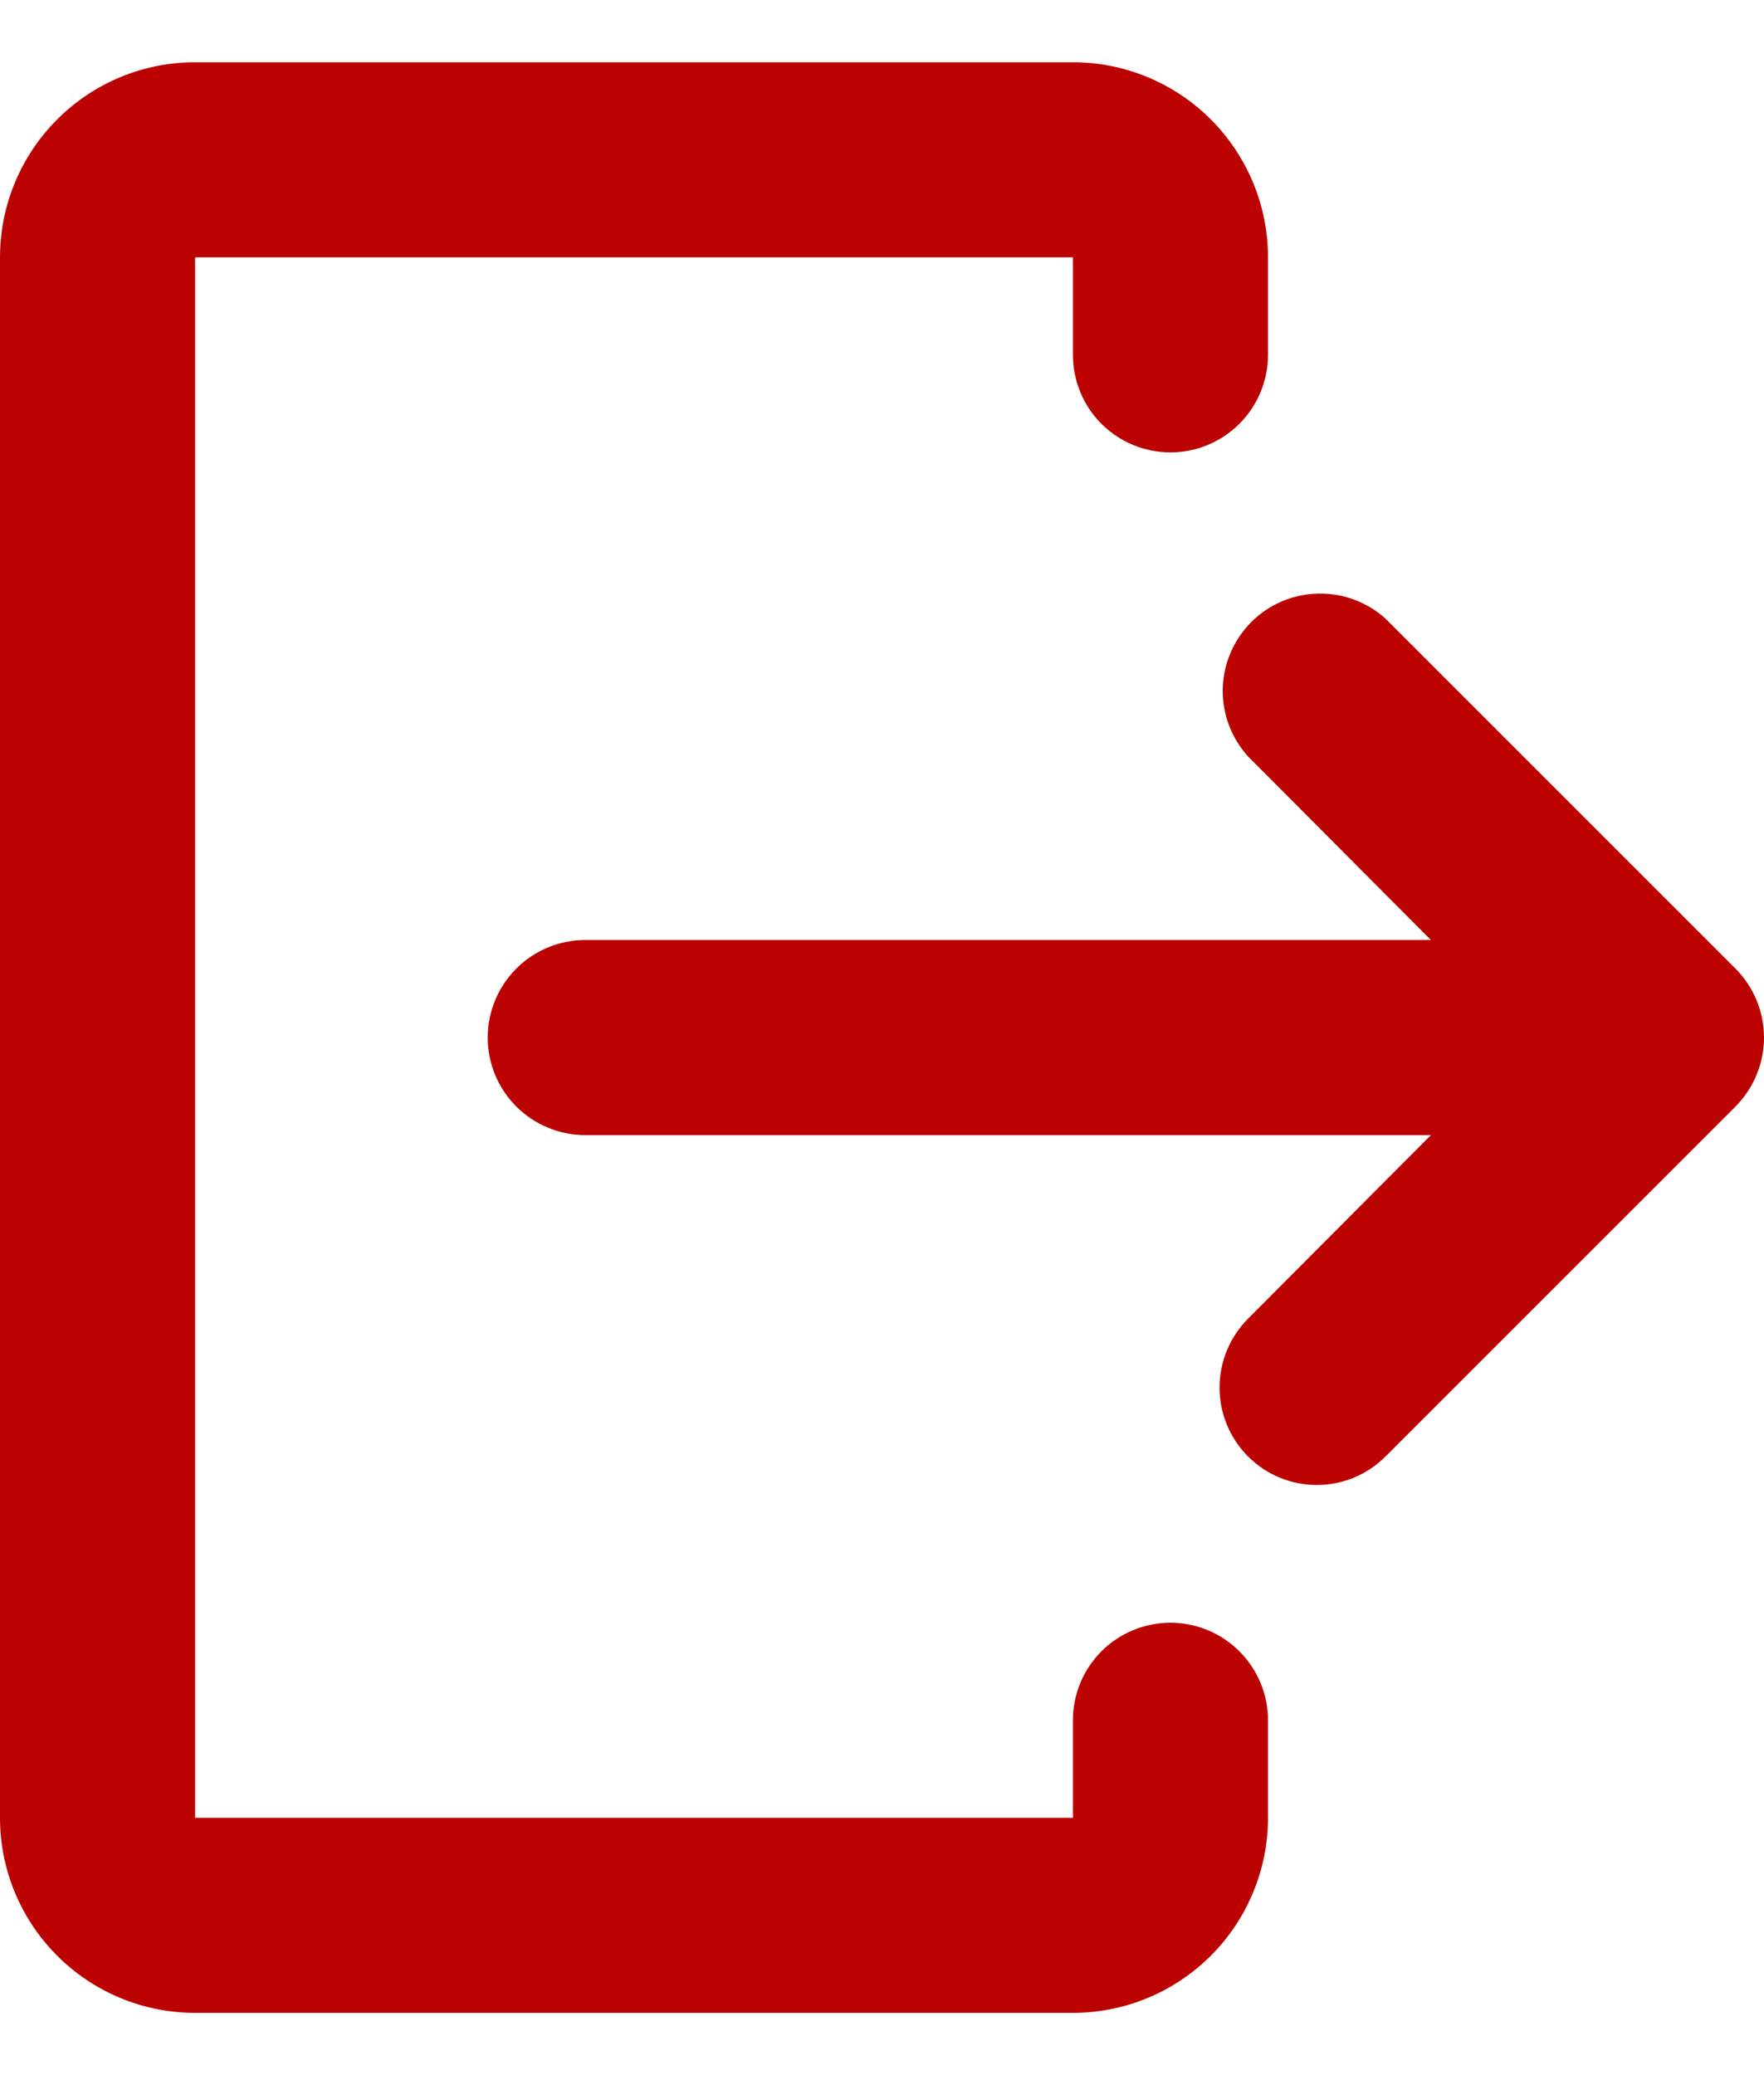 <svg width="17" height="20" viewBox="0 0 17 20" fill="none" xmlns="http://www.w3.org/2000/svg">
<path d="M1.88 0.6H10.34C10.838 0.6 11.316 0.798 11.669 1.151C12.021 1.504 12.22 1.982 12.22 2.48V3.42C12.22 3.67 12.12 3.909 11.944 4.085C11.768 4.261 11.529 4.36 11.28 4.36C11.03 4.36 10.791 4.261 10.615 4.085C10.439 3.909 10.34 3.67 10.34 3.42V2.48H1.88V17.52H10.34V16.58C10.34 16.33 10.439 16.091 10.615 15.915C10.791 15.739 11.03 15.64 11.28 15.64C11.529 15.64 11.768 15.739 11.944 15.915C12.12 16.091 12.22 16.33 12.22 16.58V17.52C12.22 18.018 12.021 18.497 11.669 18.849C11.316 19.202 10.838 19.4 10.34 19.4H1.88C1.381 19.4 0.903 19.202 0.551 18.849C0.198 18.497 0 18.018 0 17.52V2.48C0 1.982 0.198 1.504 0.551 1.151C0.903 0.798 1.381 0.6 1.88 0.6Z" fill="#BC0101"/>
<path d="M12.027 14.037C12.394 14.404 12.986 14.404 13.353 14.037L16.725 10.665C16.901 10.488 17 10.249 17 10C17 9.751 16.901 9.512 16.725 9.335L13.353 5.963C13.174 5.801 12.94 5.715 12.699 5.721C12.459 5.727 12.229 5.825 12.059 5.995C11.889 6.166 11.79 6.395 11.784 6.636C11.778 6.877 11.865 7.11 12.026 7.289L13.79 9.06H5.64C5.391 9.06 5.152 9.159 4.976 9.335C4.799 9.512 4.7 9.751 4.7 10C4.7 10.249 4.799 10.488 4.976 10.665C5.152 10.841 5.391 10.94 5.64 10.94H13.79L12.026 12.711C11.851 12.887 11.753 13.126 11.753 13.374C11.753 13.623 11.852 13.861 12.027 14.037Z" fill="#BC0101"/>
</svg>
